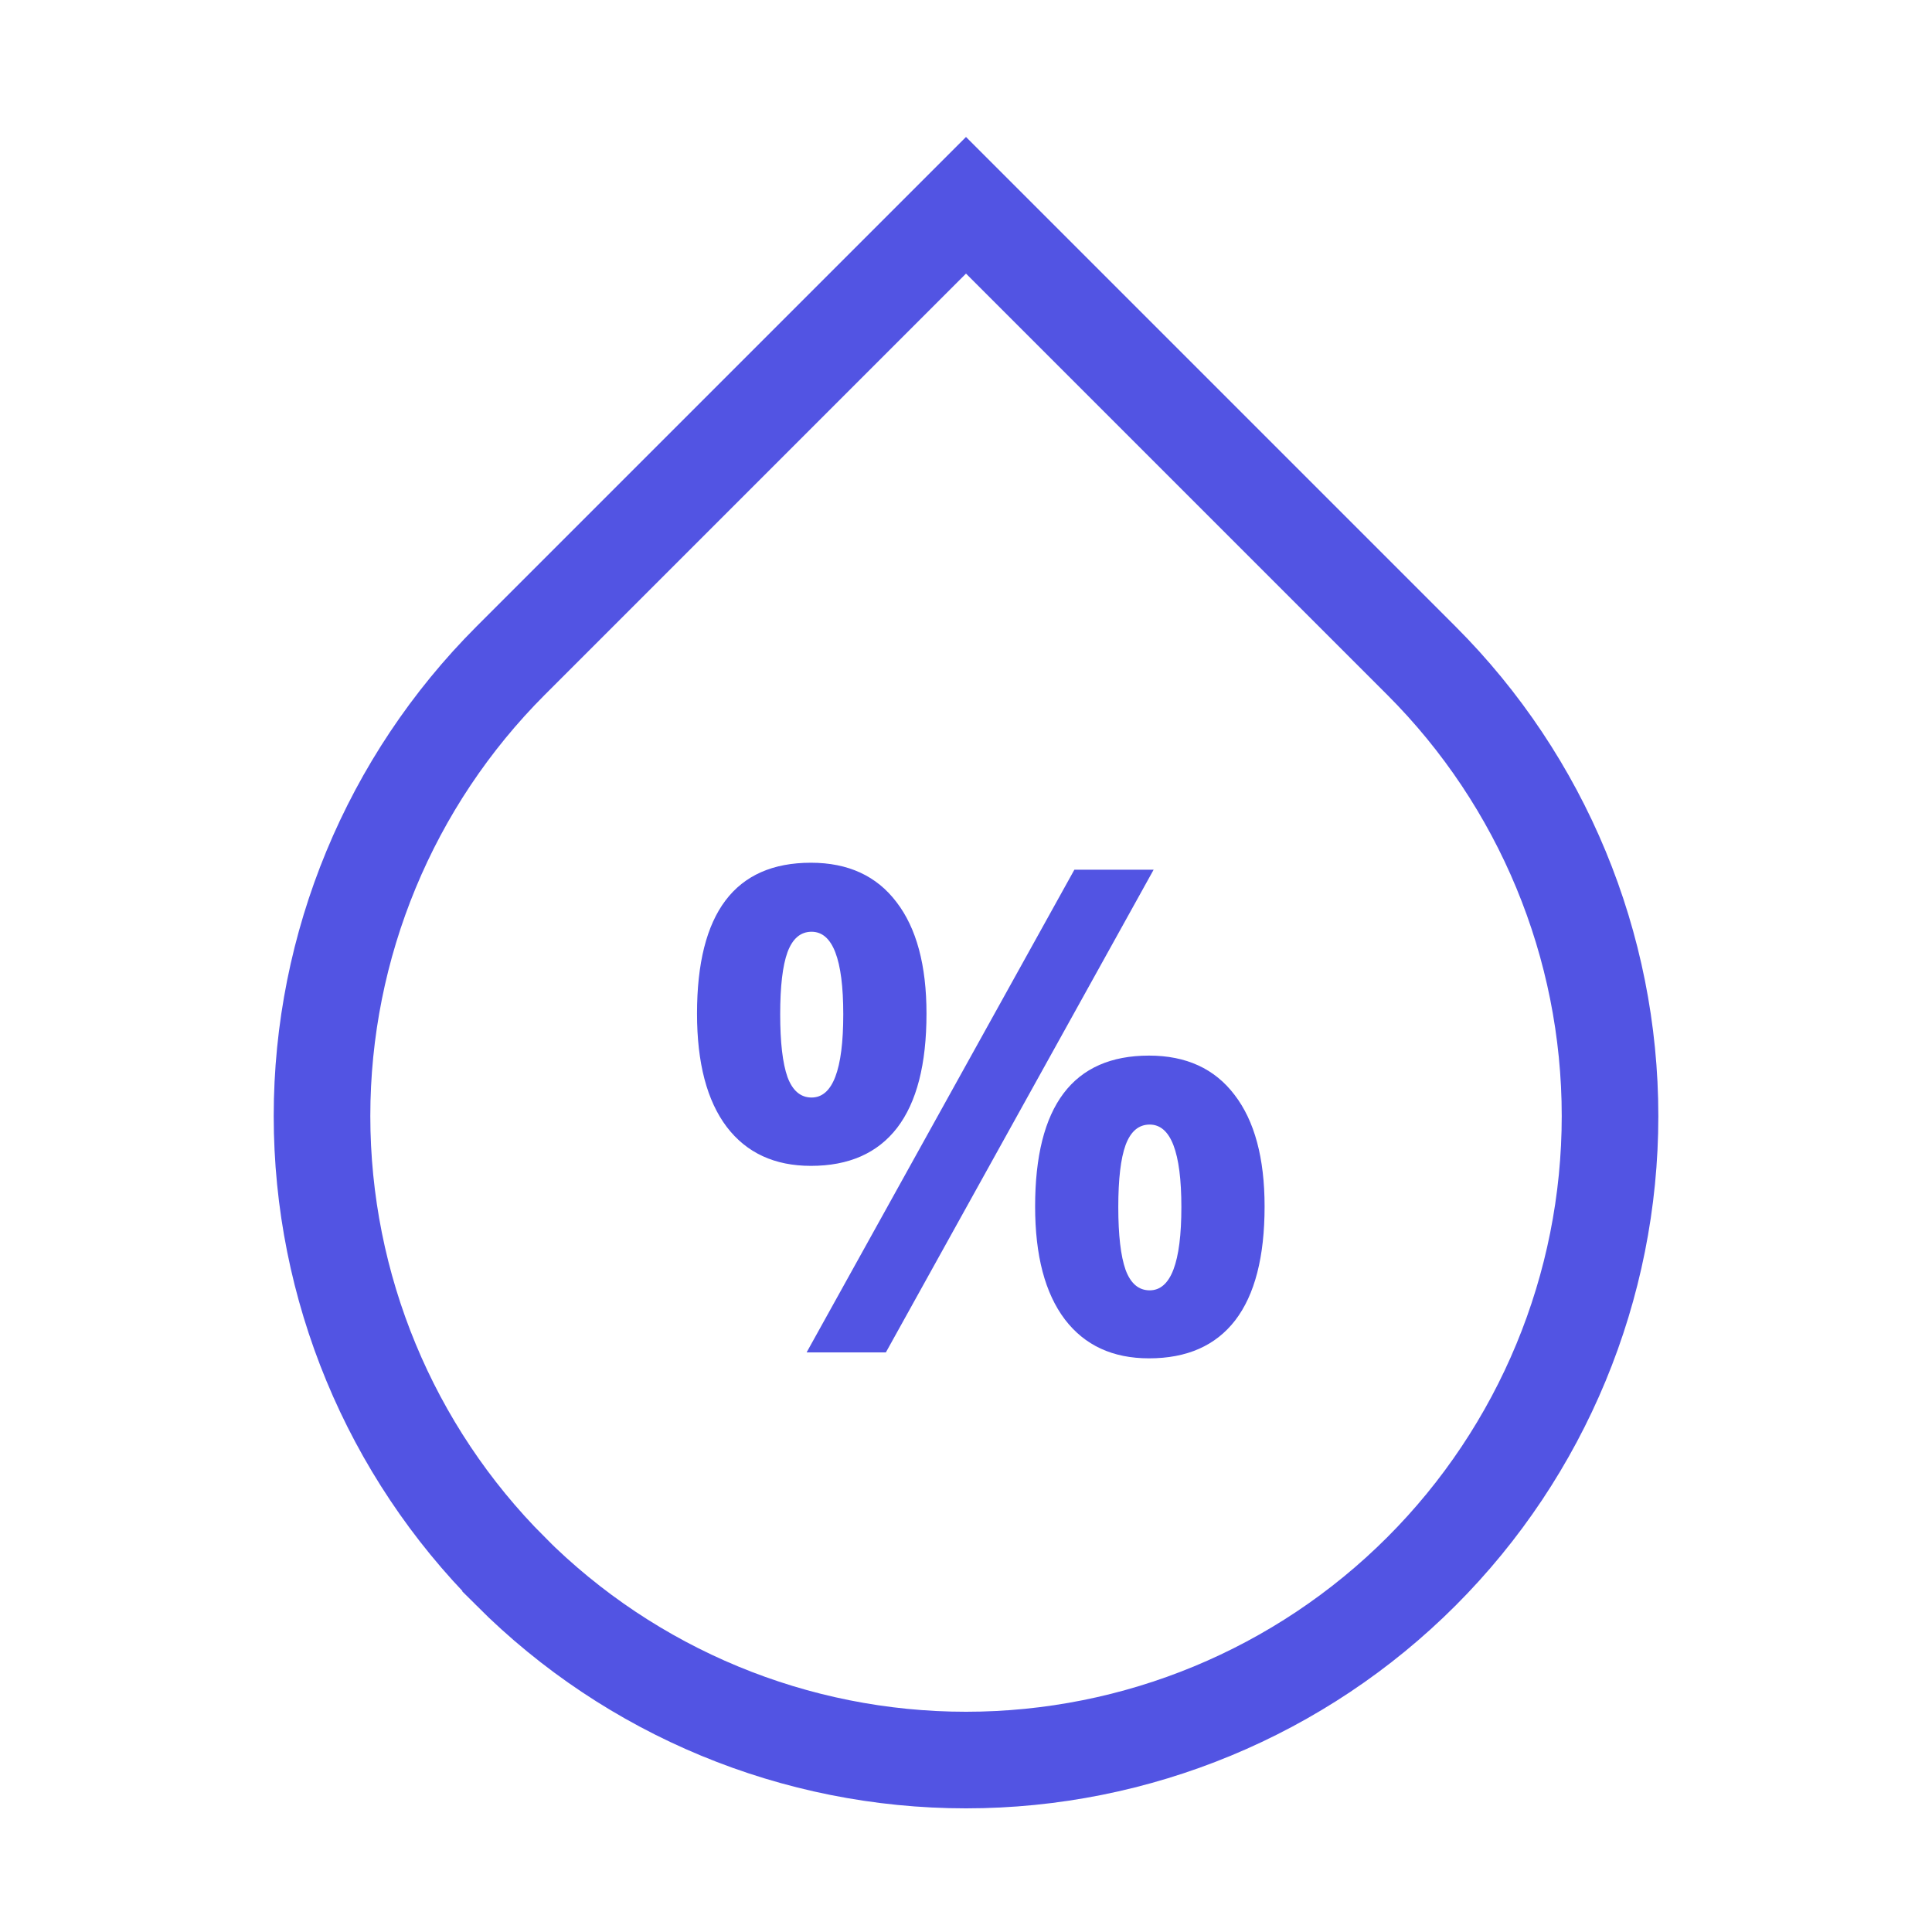 <svg width="40" height="40" viewBox="0 0 40 40" fill="none" xmlns="http://www.w3.org/2000/svg">
<path d="M10.572 32.533C8.072 30.033 6.667 26.642 6.667 23.106C6.667 19.57 8.072 16.179 10.572 13.678L20 4.25L29.428 13.678C31.929 16.179 33.334 19.57 33.334 23.107C33.334 26.643 31.929 30.034 29.428 32.535C26.928 35.035 23.536 36.44 20 36.44C16.464 36.44 13.072 35.035 10.572 32.535V32.533Z" stroke="#5254E3" stroke-width="2"/>
<path d="M16.153 21C16.153 21.579 16.203 22.012 16.304 22.299C16.409 22.581 16.575 22.723 16.803 22.723C17.24 22.723 17.459 22.148 17.459 21C17.459 19.861 17.24 19.291 16.803 19.291C16.575 19.291 16.409 19.432 16.304 19.715C16.203 19.993 16.153 20.421 16.153 21ZM19.182 20.986C19.182 22.035 18.979 22.823 18.573 23.352C18.168 23.876 17.573 24.138 16.789 24.138C16.037 24.138 15.456 23.869 15.046 23.331C14.636 22.789 14.431 22.007 14.431 20.986C14.431 18.904 15.217 17.862 16.789 17.862C17.559 17.862 18.149 18.134 18.56 18.676C18.974 19.213 19.182 19.984 19.182 20.986ZM23.885 18.006L18.341 28H16.7L22.244 18.006H23.885ZM23.153 24.992C23.153 25.571 23.203 26.004 23.304 26.291C23.409 26.574 23.575 26.715 23.803 26.715C24.24 26.715 24.459 26.141 24.459 24.992C24.459 23.853 24.24 23.283 23.803 23.283C23.575 23.283 23.409 23.424 23.304 23.707C23.203 23.985 23.153 24.413 23.153 24.992ZM26.182 24.979C26.182 26.022 25.979 26.808 25.573 27.337C25.168 27.861 24.573 28.123 23.789 28.123C23.037 28.123 22.456 27.854 22.046 27.316C21.636 26.774 21.431 25.995 21.431 24.979C21.431 22.896 22.217 21.855 23.789 21.855C24.559 21.855 25.149 22.126 25.56 22.668C25.974 23.206 26.182 23.976 26.182 24.979Z" fill="#5254E3"/>
</svg>
